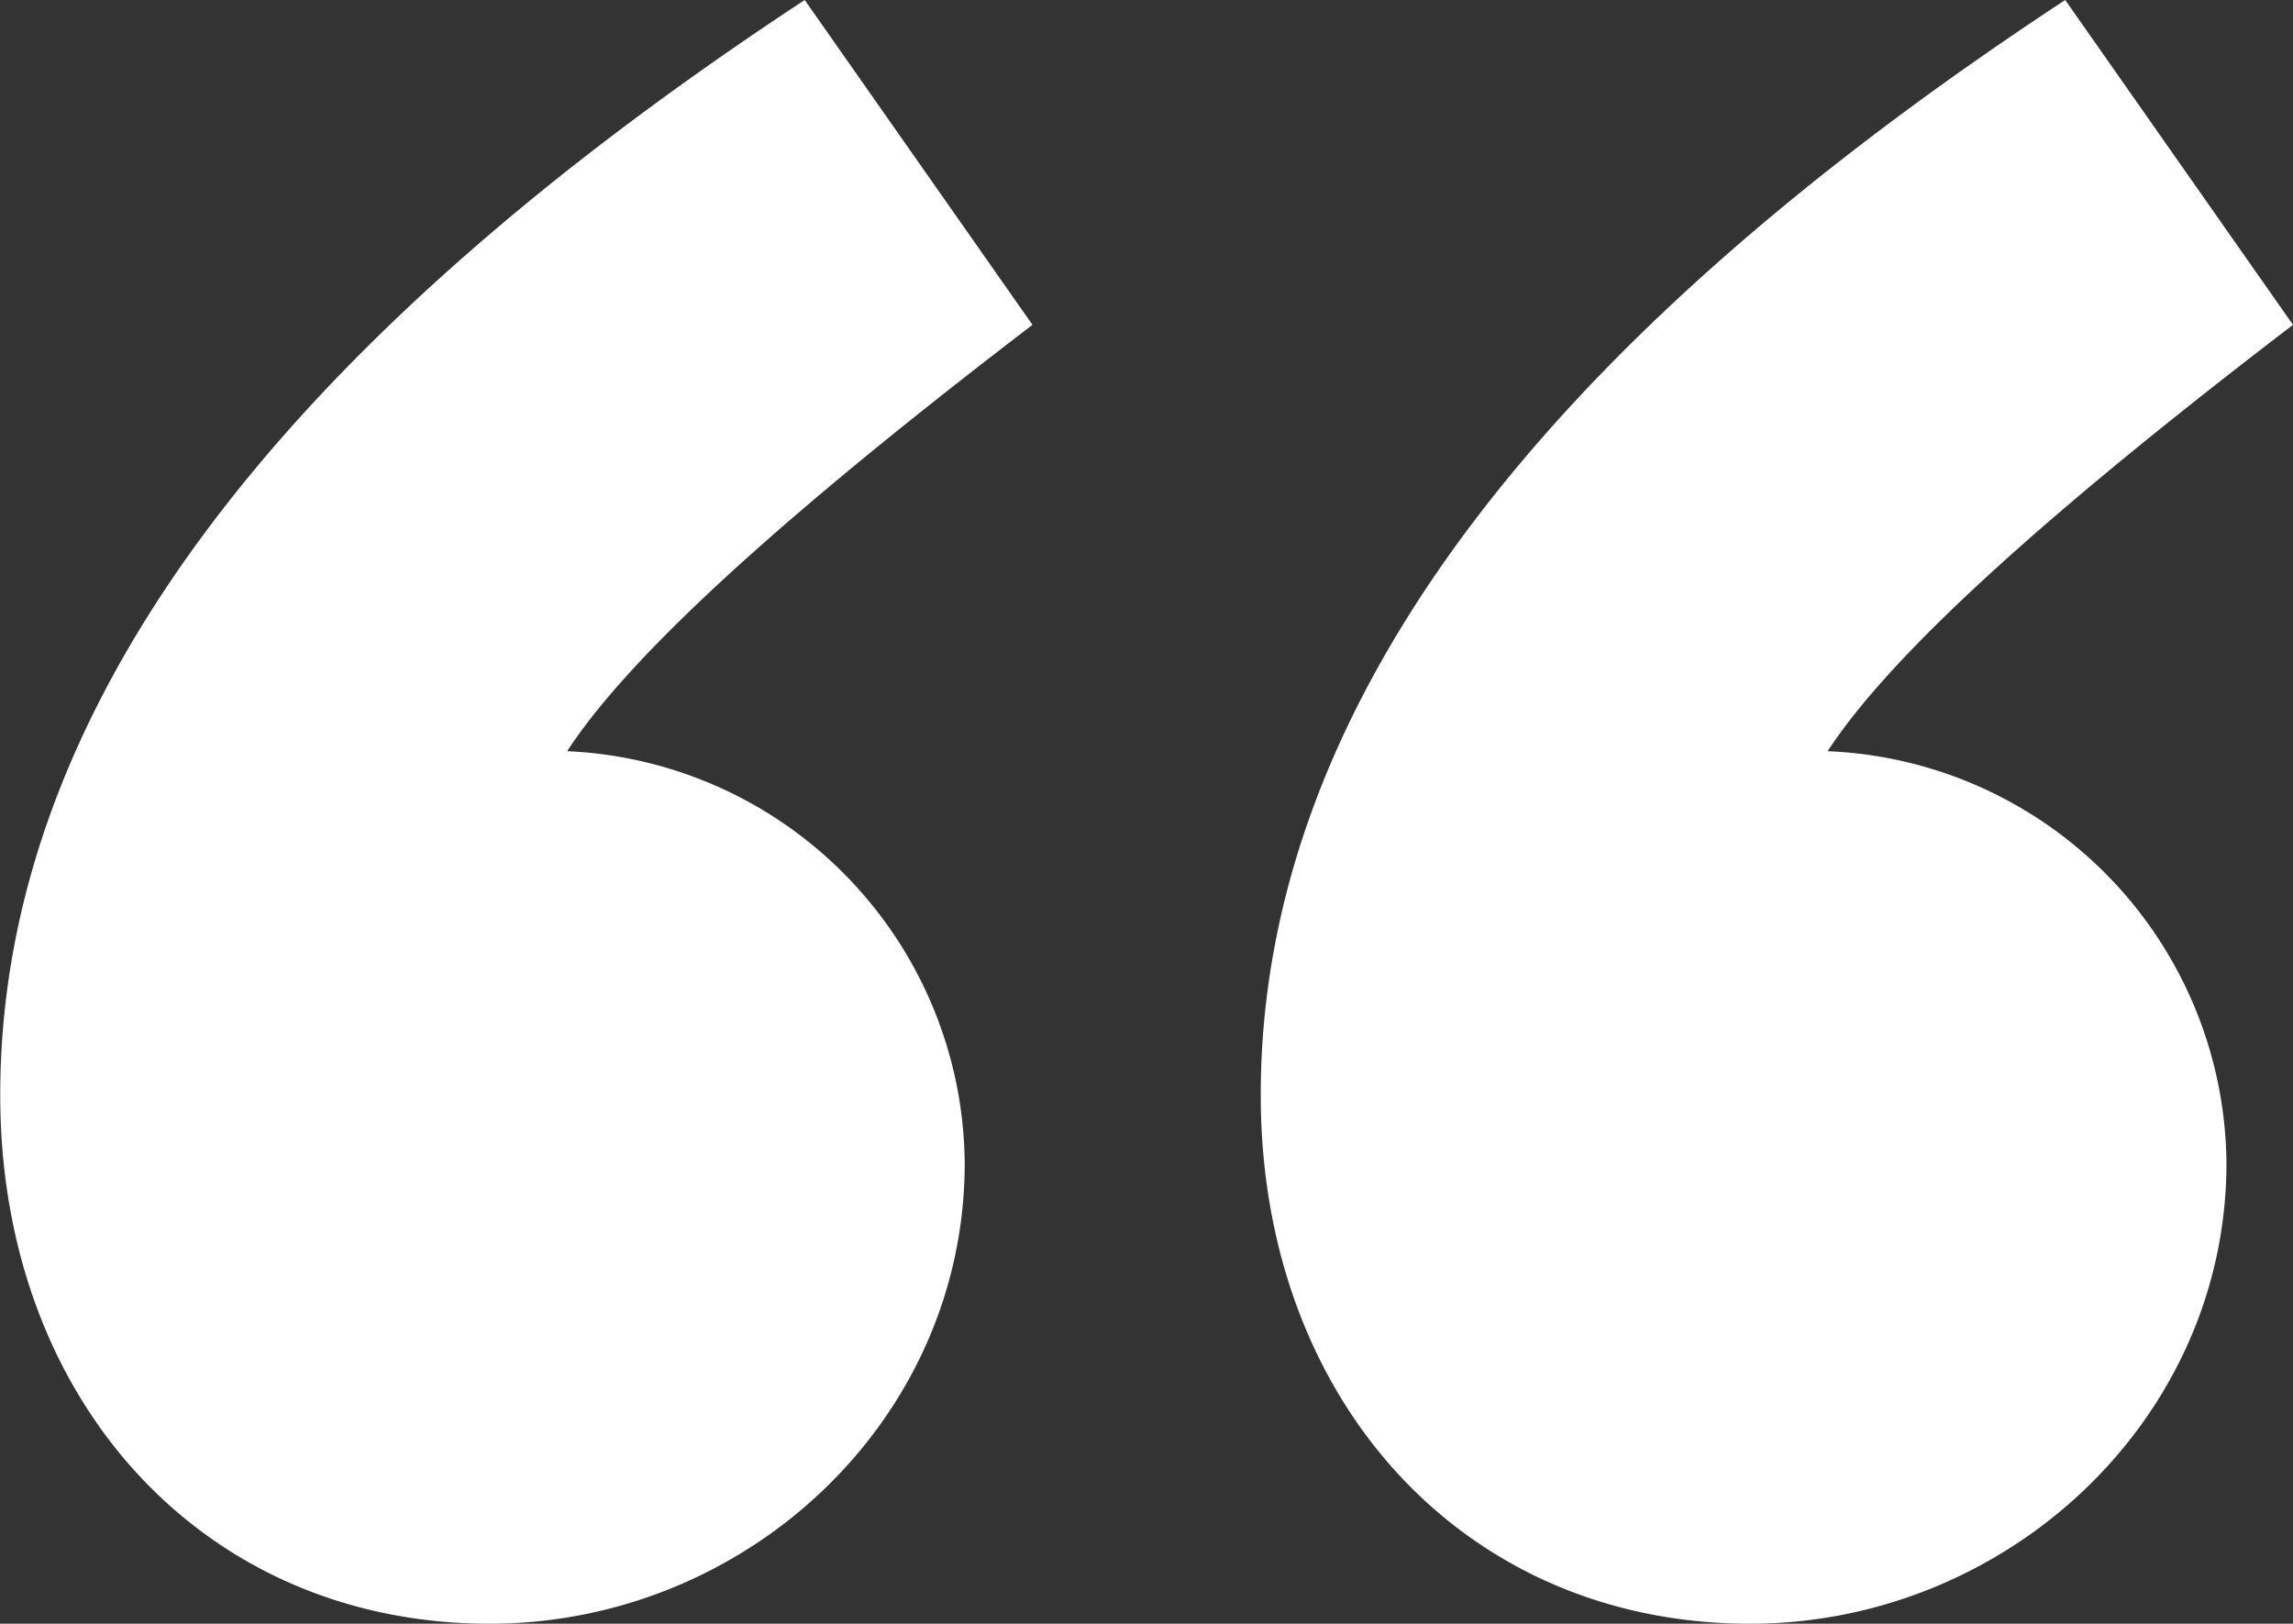 <svg xmlns="http://www.w3.org/2000/svg" viewBox="0 0 93.72 66.38"><rect x="0" y="0" width="93.72" height="66.38" fill="#333333" stroke="none"/><defs><style>.cls-1{fill:#fff;}</style></defs><g id="Layer_2" data-name="Layer 2"><g id="Layer_1-2" data-name="Layer 1"><path class="cls-1" d="M42.2,13.28C32.1,21,25.76,26.75,23.18,30.71A17,17,0,0,1,39.43,47.55c0,10.51-8.92,18.83-19.42,18.83-11.69,0-20-9.12-20-21.6C0,29.32,10.9,14.46,32.89,0ZM91,47.55C91,58.06,82,66.38,71.53,66.38c-11.69,0-20-9.12-20-21.6C51.52,29.32,62.41,14.46,84.41,0l9.31,13.28C83.62,21,77.28,26.75,74.7,30.71A17,17,0,0,1,91,47.55Z"/></g></g></svg>